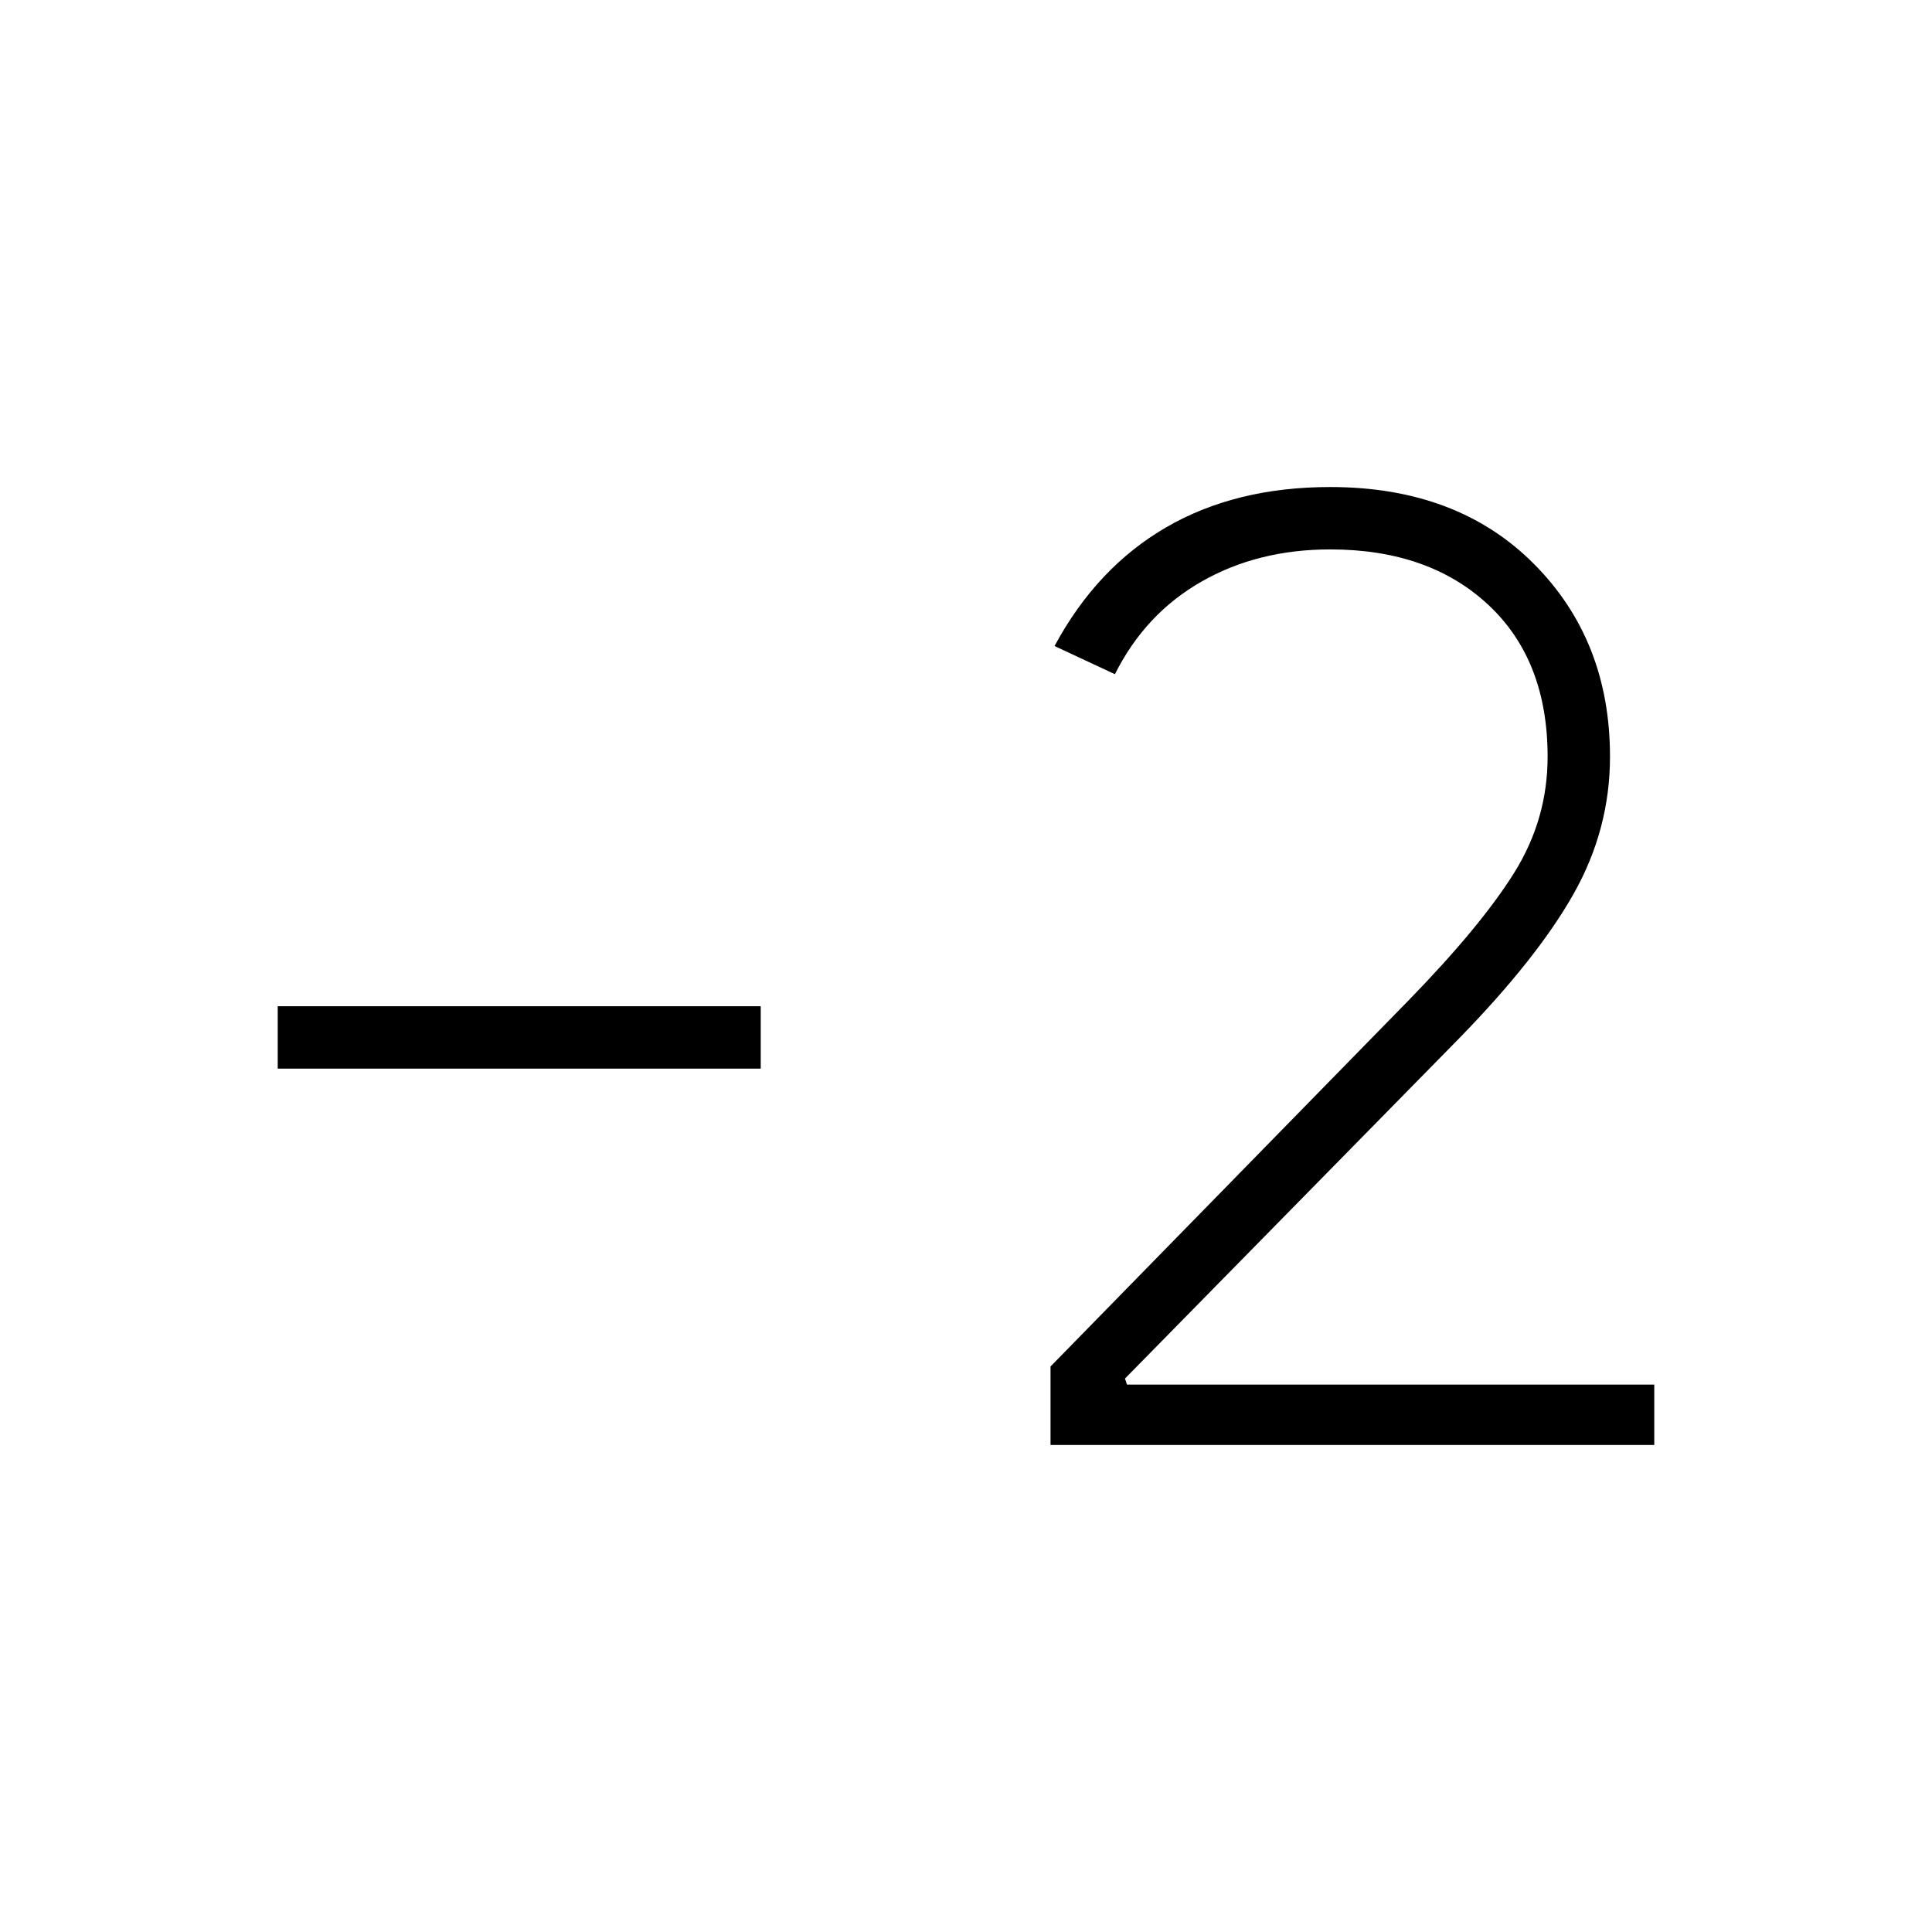 <svg xmlns="http://www.w3.org/2000/svg" width="48" height="48" viewBox="0 0 48 48"><path d="M26.1 35.9v-1.95l8.9-9.1q1.8-1.85 2.625-3.175.825-1.325.825-2.875 0-2.4-1.475-3.775T33.05 13.65q-1.8 0-3.2.8-1.4.8-2.15 2.3l-1.5-.7q1.05-1.95 2.775-2.95 1.725-1 4.075-1 3.15 0 5.05 1.9t1.9 4.8q0 1.8-.9 3.4-.9 1.6-2.85 3.6l-8.3 8.45.05.15h13.1v1.5Zm-7.2-9.35h-12V25h12Z"/></svg>